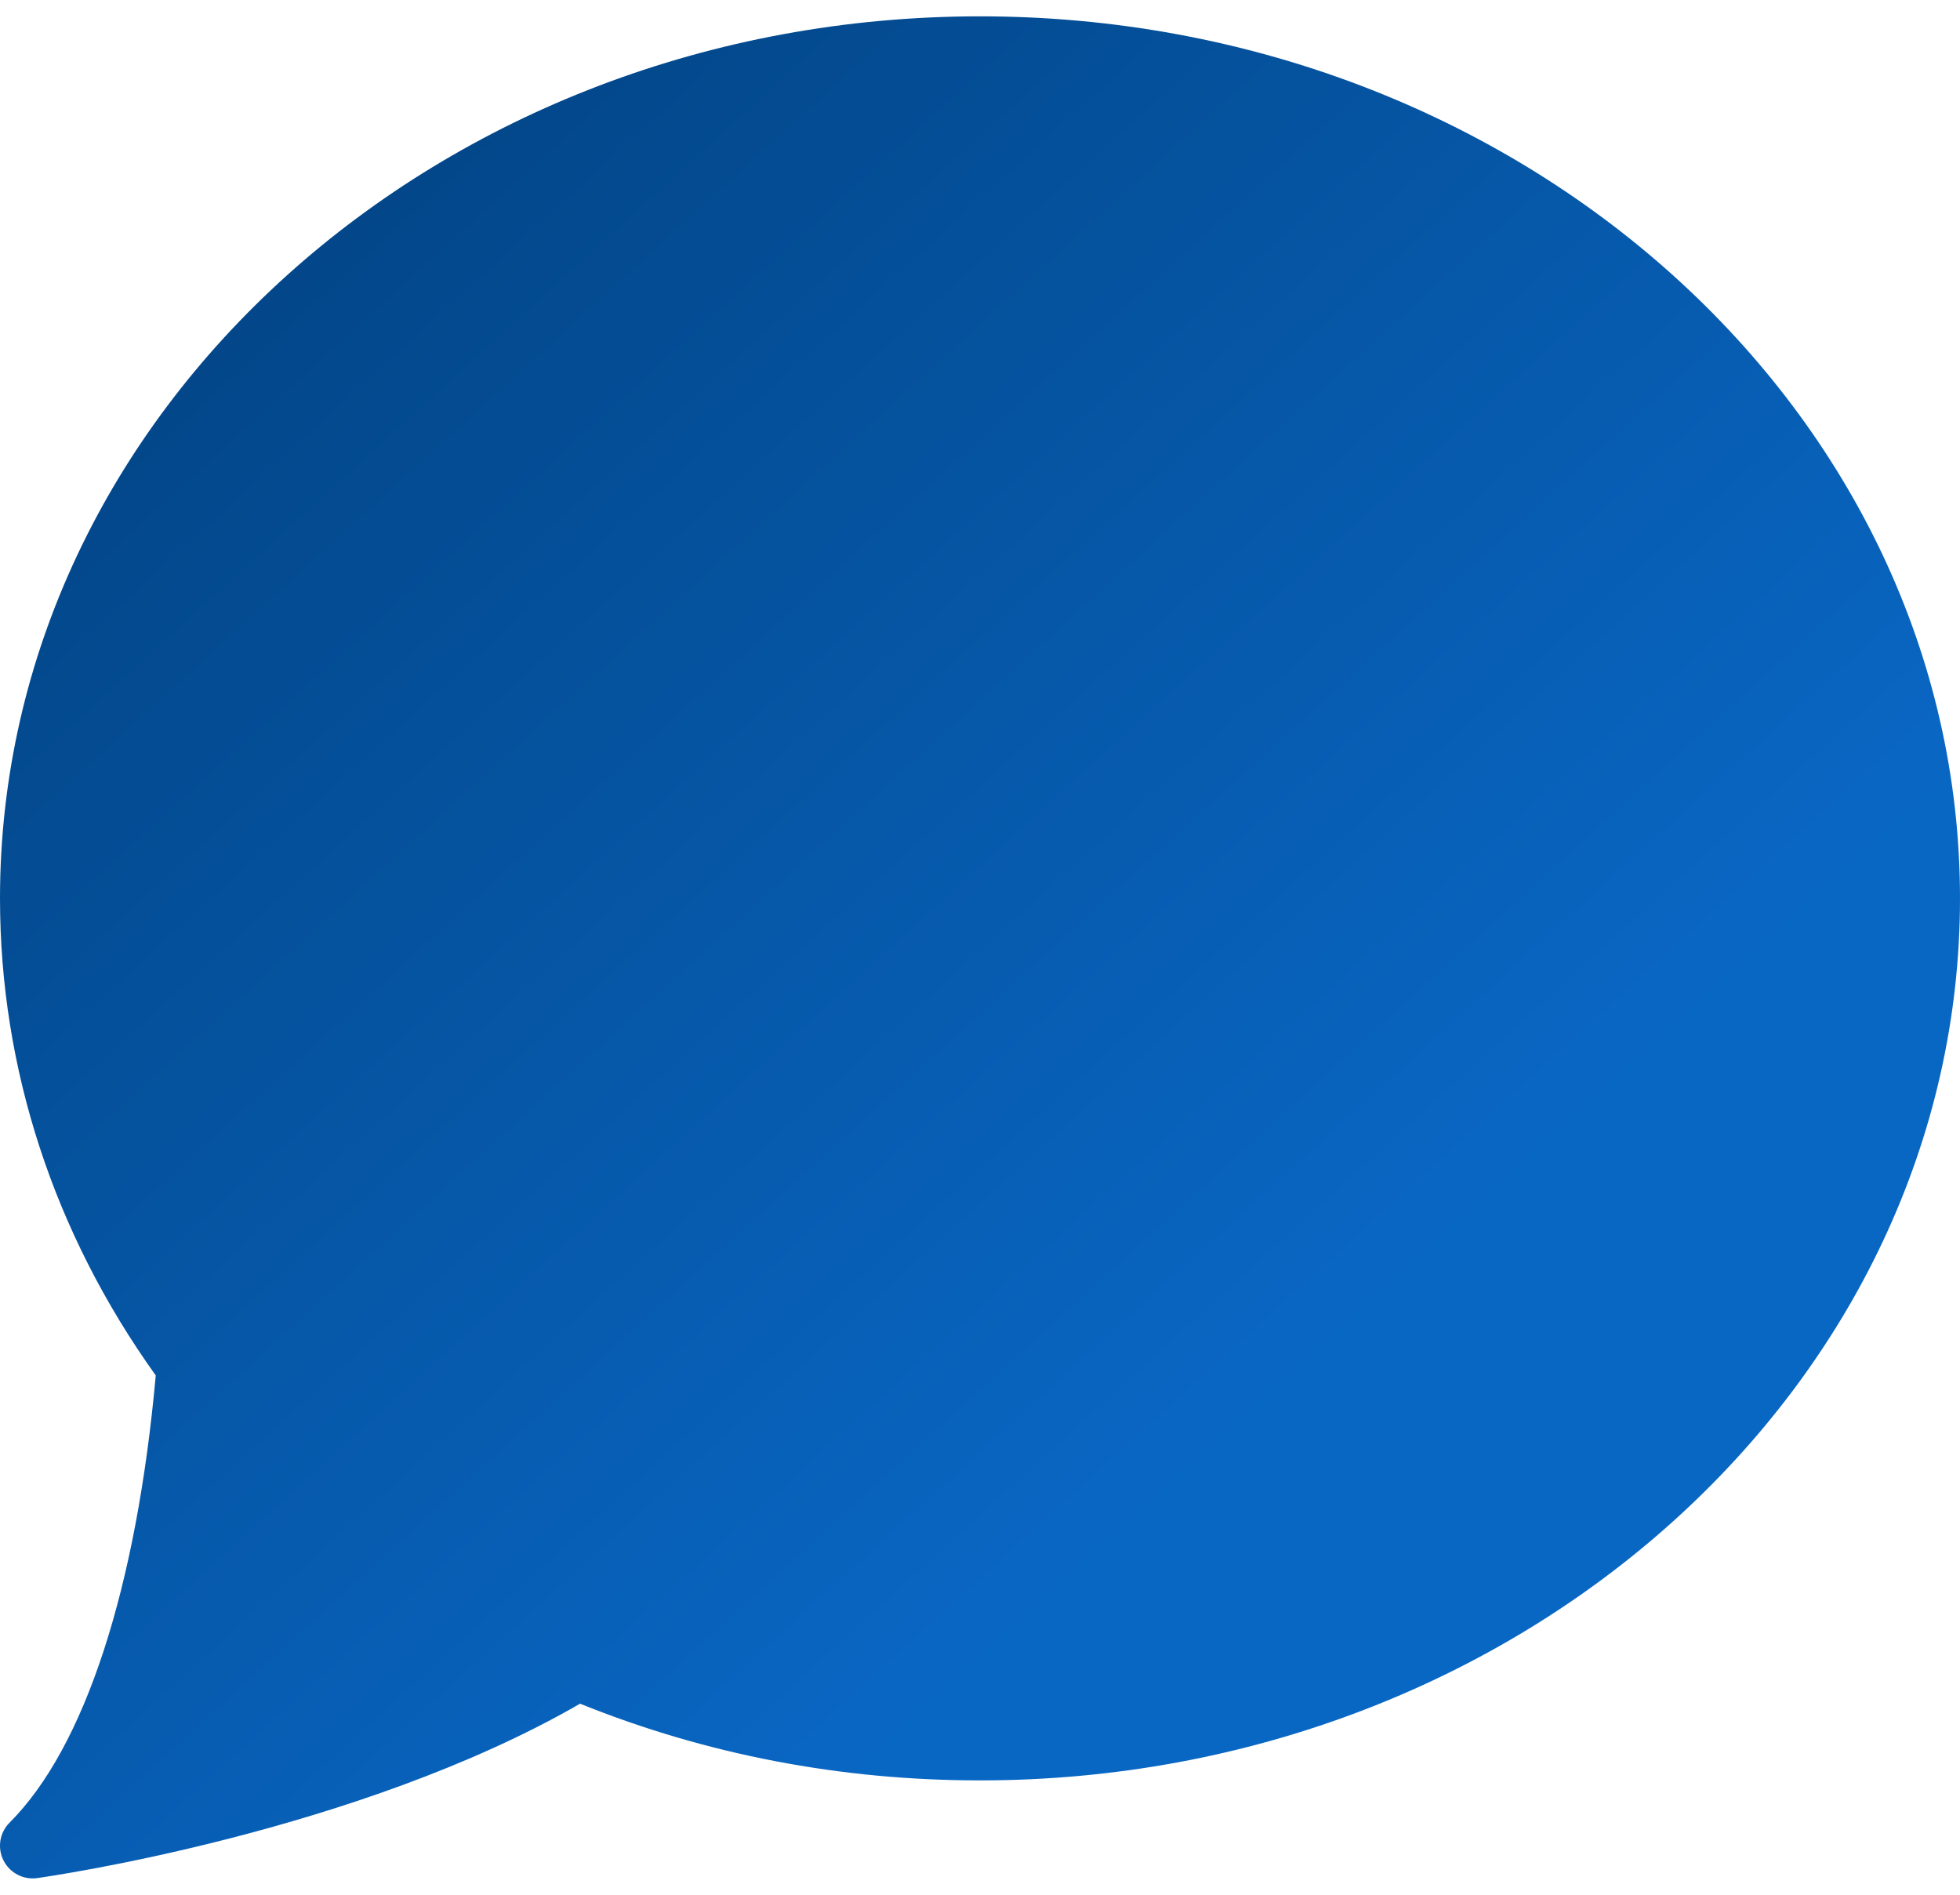 <svg width="60" height="58" viewBox="0 0 60 58" fill="none" xmlns="http://www.w3.org/2000/svg">
<path d="M30 0.5C13.458 0.5 1.95973e-05 12.612 1.95973e-05 27.5C1.95973e-05 32.705 1.647 37.746 4.768 42.104C4.177 48.641 2.593 53.494 0.293 55.793C-0.011 56.097 -0.087 56.562 0.105 56.946C0.276 57.289 0.625 57.5 1 57.5C1.046 57.5 1.093 57.497 1.14 57.49C1.545 57.433 10.953 56.078 17.757 52.152C21.622 53.711 25.738 54.5 30 54.5C46.542 54.5 60 42.388 60 27.5C60 12.612 46.542 0.5 30 0.5Z" fill="url(#paint0_linear_7_107)"/>
<defs>
<linearGradient id="paint0_linear_7_107" x1="4.687" y1="5.131" x2="49.596" y2="54.459" gradientUnits="userSpaceOnUse">
<stop stop-color="#024383"/>
<stop offset="0.766" stop-color="#0967C4"/>
</linearGradient>
</defs>
</svg>
